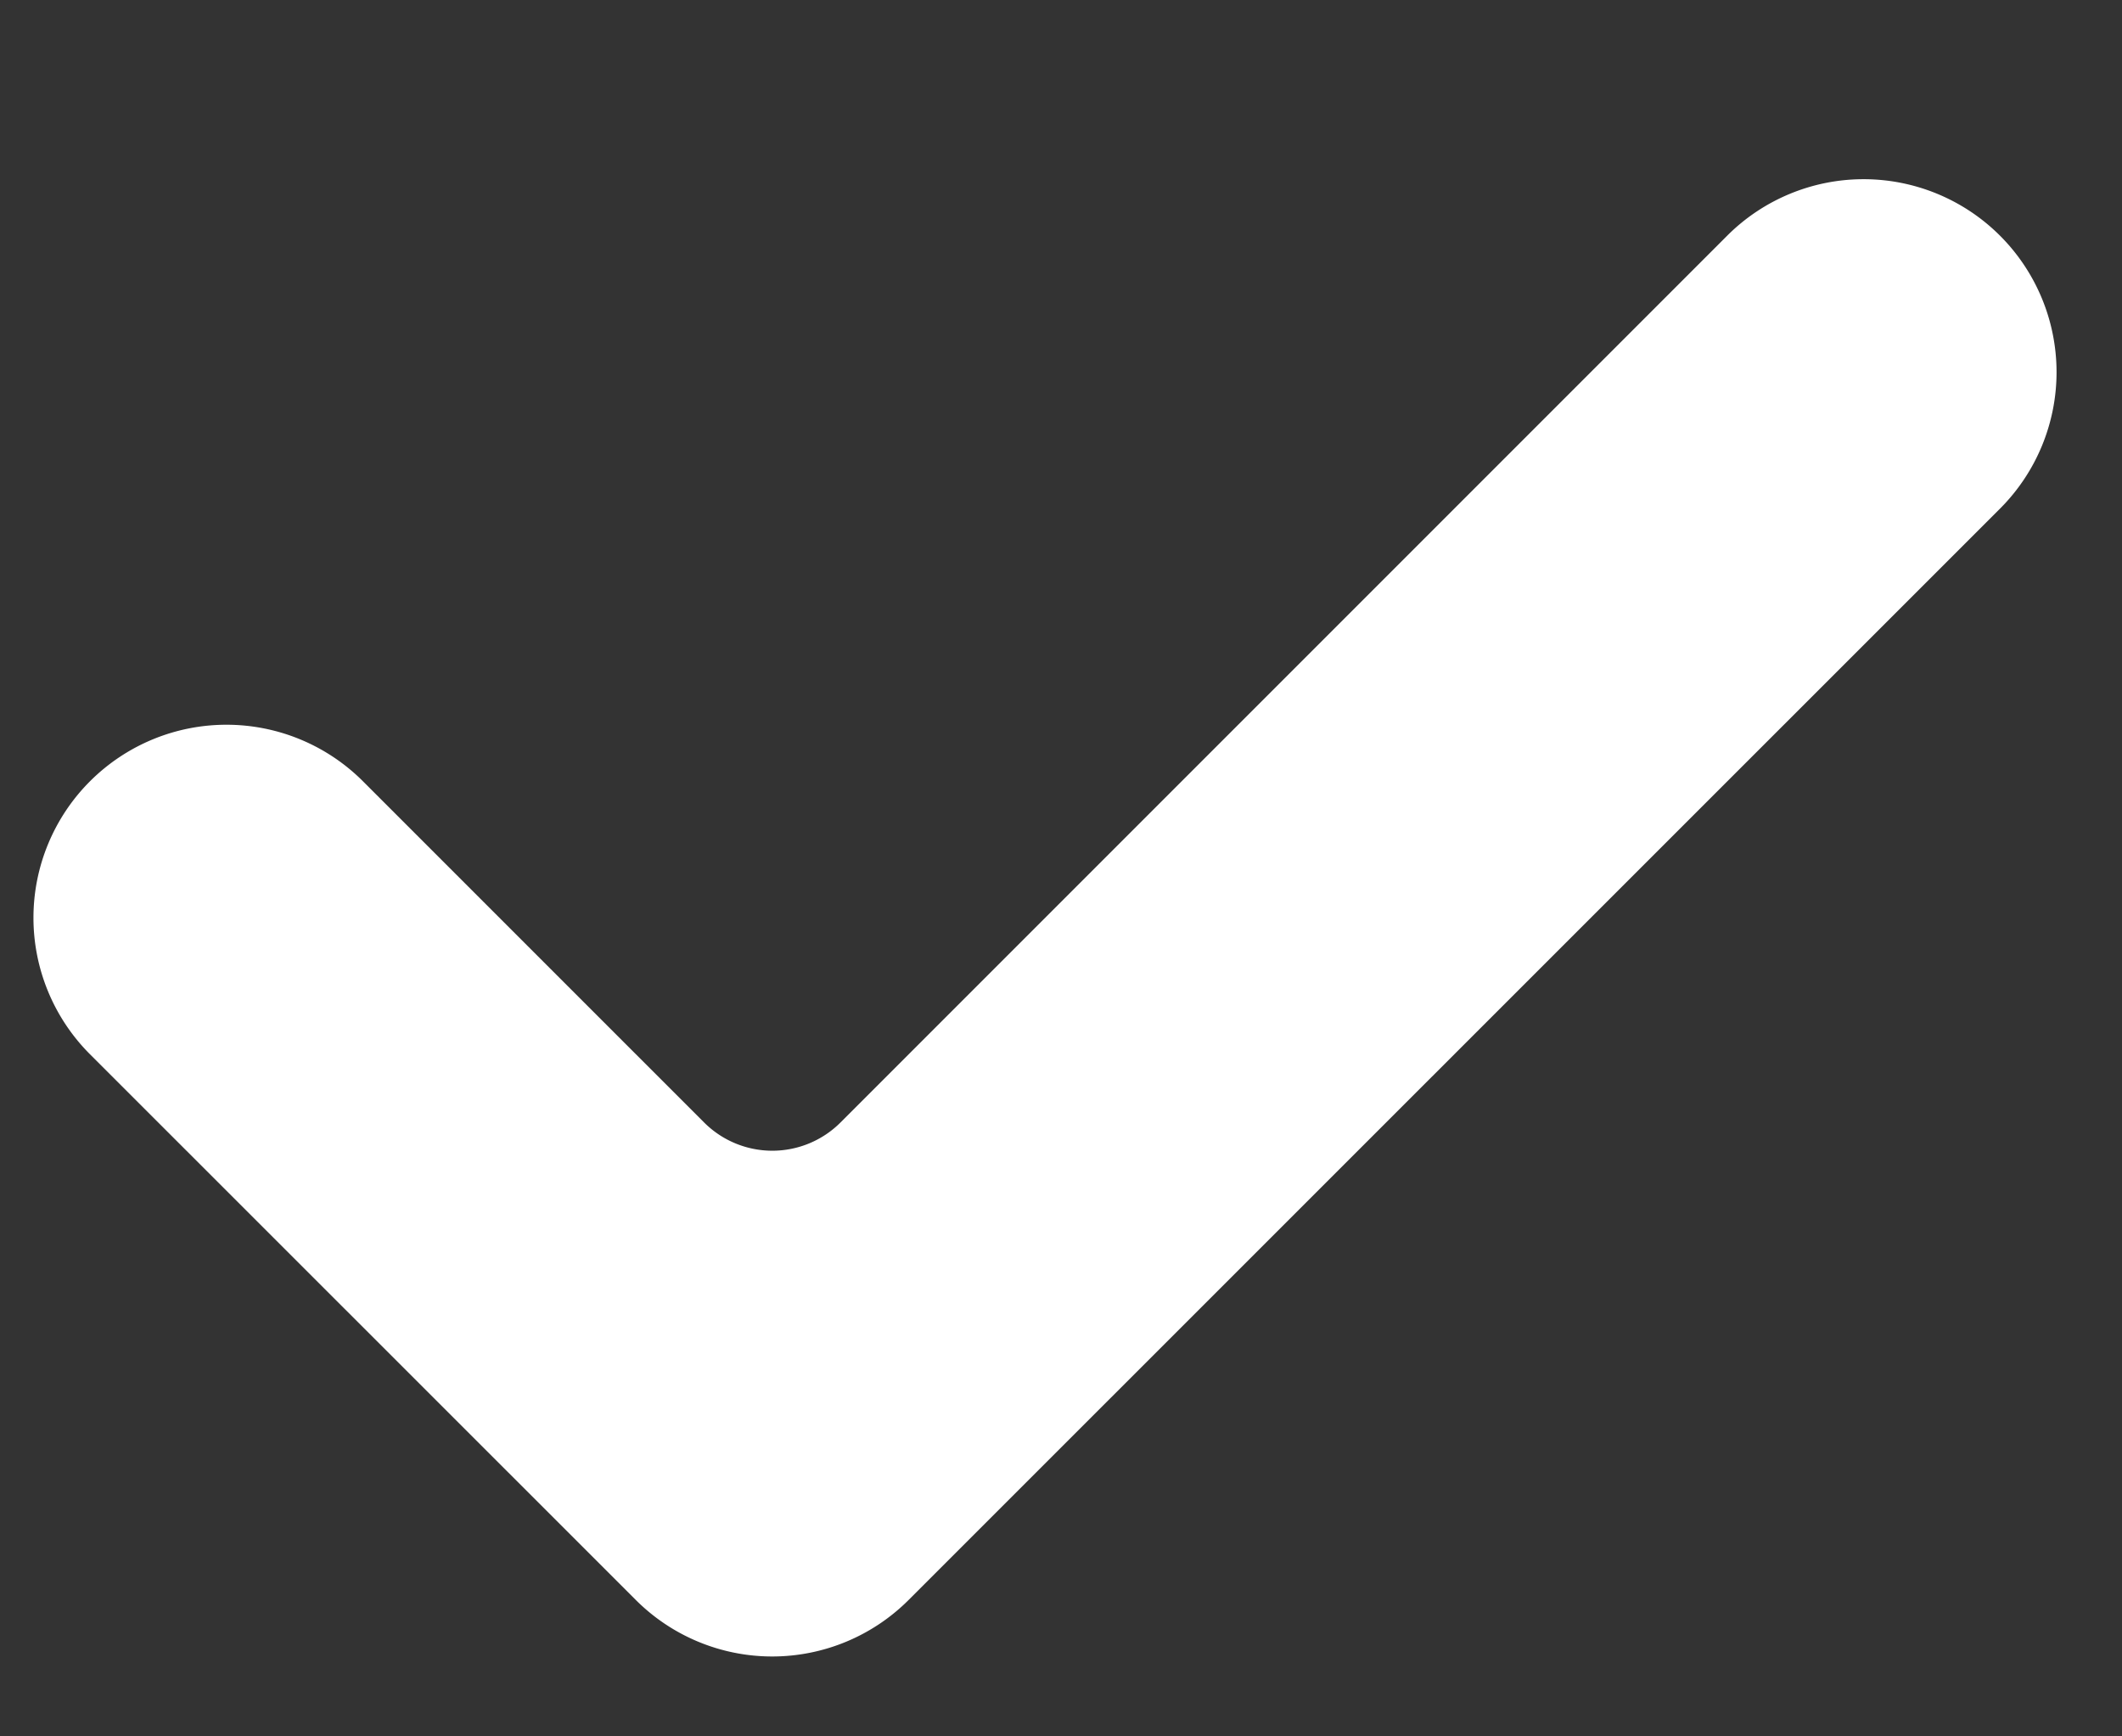 <svg width="11" height="9" fill="none" xmlns="http://www.w3.org/2000/svg"><rect width="100%" height="100%" fill="#333333" stroke="none"/><path d="M4.71 8.293a1 1 0 01-1.414 0L.466 5.464A1 1 0 111.882 4.05L3.65 5.818a.5.5 0 00.707 0l4.596-4.596a1 1 0 011.415 1.414L4.71 8.293z" fill="#fff"/></svg>